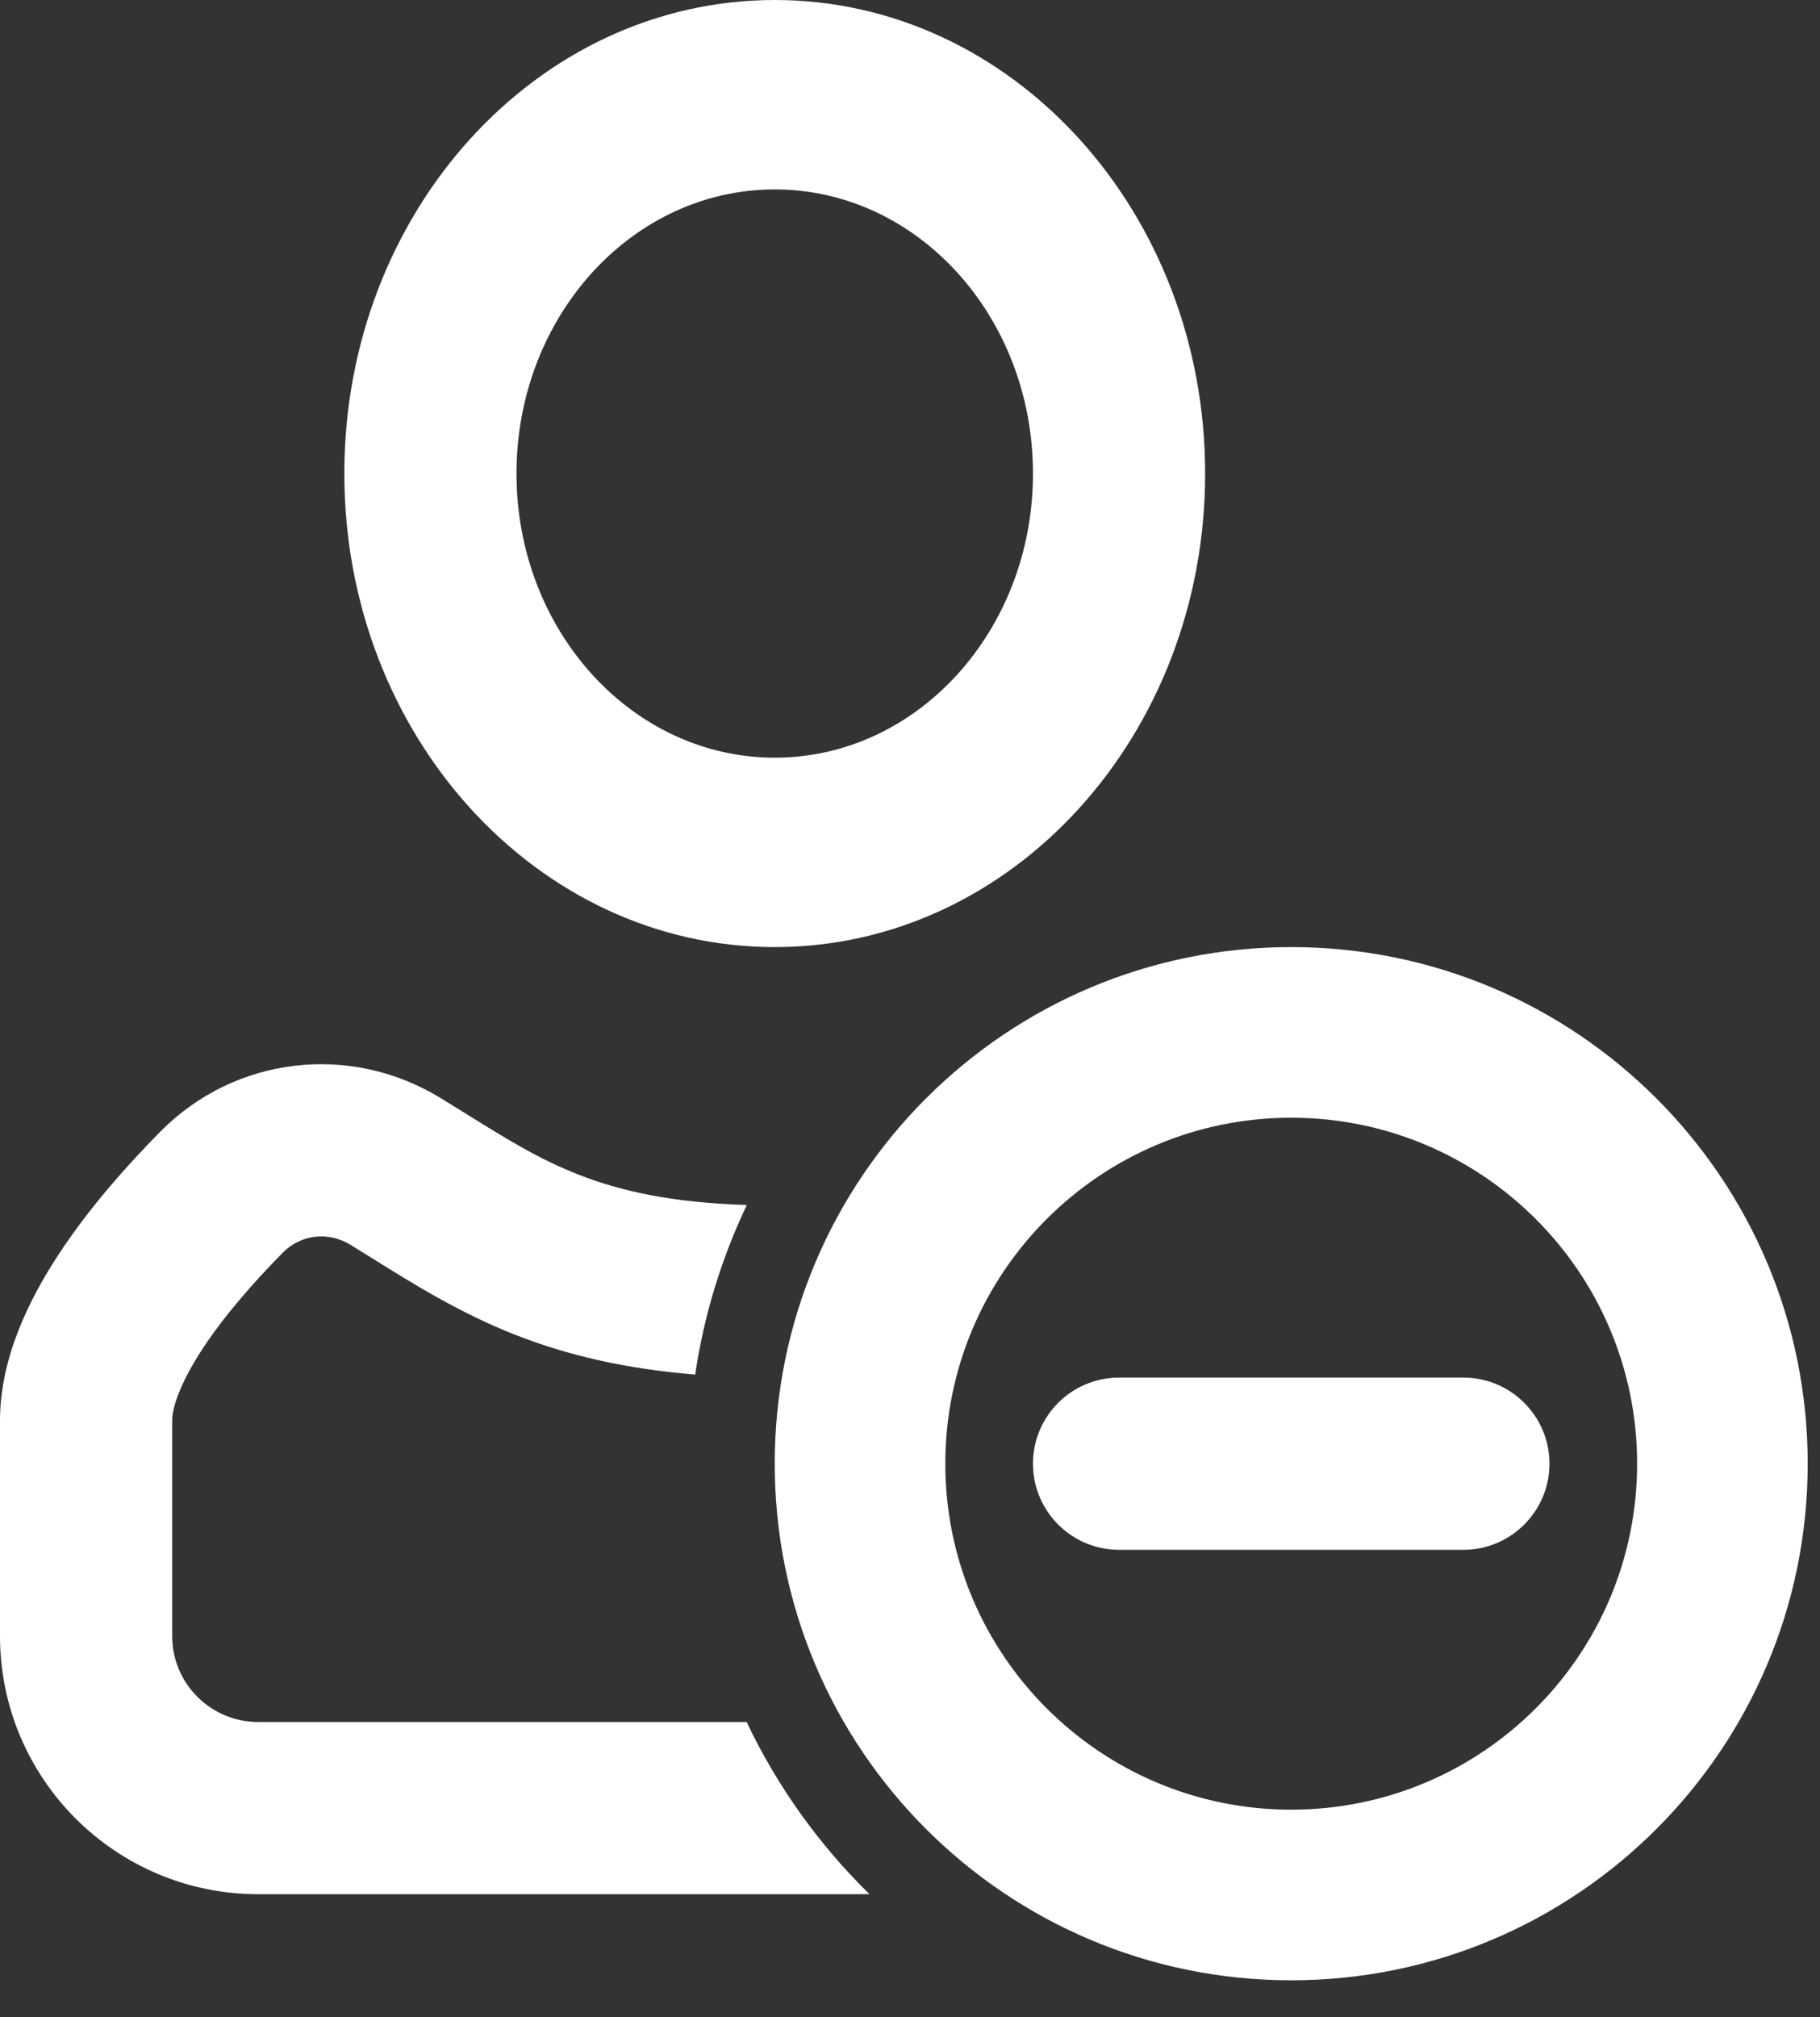 <svg width="37" height="41" viewBox="0 0 37 41" fill="none" xmlns="http://www.w3.org/2000/svg">
<rect x="0" y="0" width="37" height="41" fill="#333333" stroke="none"/>
<path fill-rule="evenodd" clip-rule="evenodd" d="M24.5 9.625C24.5 14.941 20.582 19.25 15.75 19.25C10.918 19.25 7 14.941 7 9.625C7 4.309 10.918 0 15.75 0C20.582 0 24.5 4.309 24.5 9.625ZM10.5 9.625C10.5 12.814 12.85 15.4 15.75 15.4C18.65 15.4 21 12.814 21 9.625C21 6.436 18.65 3.85 15.75 3.85C12.85 3.85 10.5 6.436 10.5 9.625Z" fill="white"/>
<path d="M15.183 24.492C13.627 24.444 12.59 24.199 11.771 23.878C10.961 23.562 10.322 23.165 9.479 22.641C9.315 22.539 9.143 22.432 8.96 22.32C7.133 21.198 4.786 21.459 3.262 22.998C2.598 23.67 1.821 24.538 1.199 25.485C0.606 26.387 0 27.587 0 28.875V33.251C0 36.151 2.351 38.5 5.25 38.5H17.677C16.651 37.495 15.802 36.312 15.179 35H5.25C4.283 35 3.5 34.217 3.5 33.251V28.875C3.5 28.621 3.65 28.128 4.123 27.407C4.568 26.731 5.169 26.048 5.75 25.46C6.115 25.092 6.669 25.021 7.129 25.303C7.274 25.392 7.422 25.484 7.572 25.578C8.416 26.105 9.361 26.695 10.497 27.139C11.528 27.541 12.691 27.821 14.133 27.938C14.313 26.722 14.672 25.564 15.183 24.492Z" fill="white"/>
<path d="M22.75 28C21.784 28 21 28.784 21 29.75C21 30.716 21.784 31.5 22.75 31.5H29.75C30.716 31.5 31.5 30.716 31.5 29.75C31.5 28.784 30.716 28 29.75 28H22.75Z" fill="white"/>
<path fill-rule="evenodd" clip-rule="evenodd" d="M26.25 40.25C32.049 40.25 36.75 35.549 36.75 29.75C36.75 23.951 32.049 19.25 26.25 19.25C20.451 19.25 15.75 23.951 15.75 29.75C15.75 35.549 20.451 40.25 26.25 40.25ZM26.25 36.782C22.367 36.782 19.218 33.633 19.218 29.75C19.218 25.867 22.367 22.718 26.25 22.718C30.133 22.718 33.282 25.867 33.282 29.75C33.282 33.633 30.133 36.782 26.25 36.782Z" fill="white"/>
</svg>
